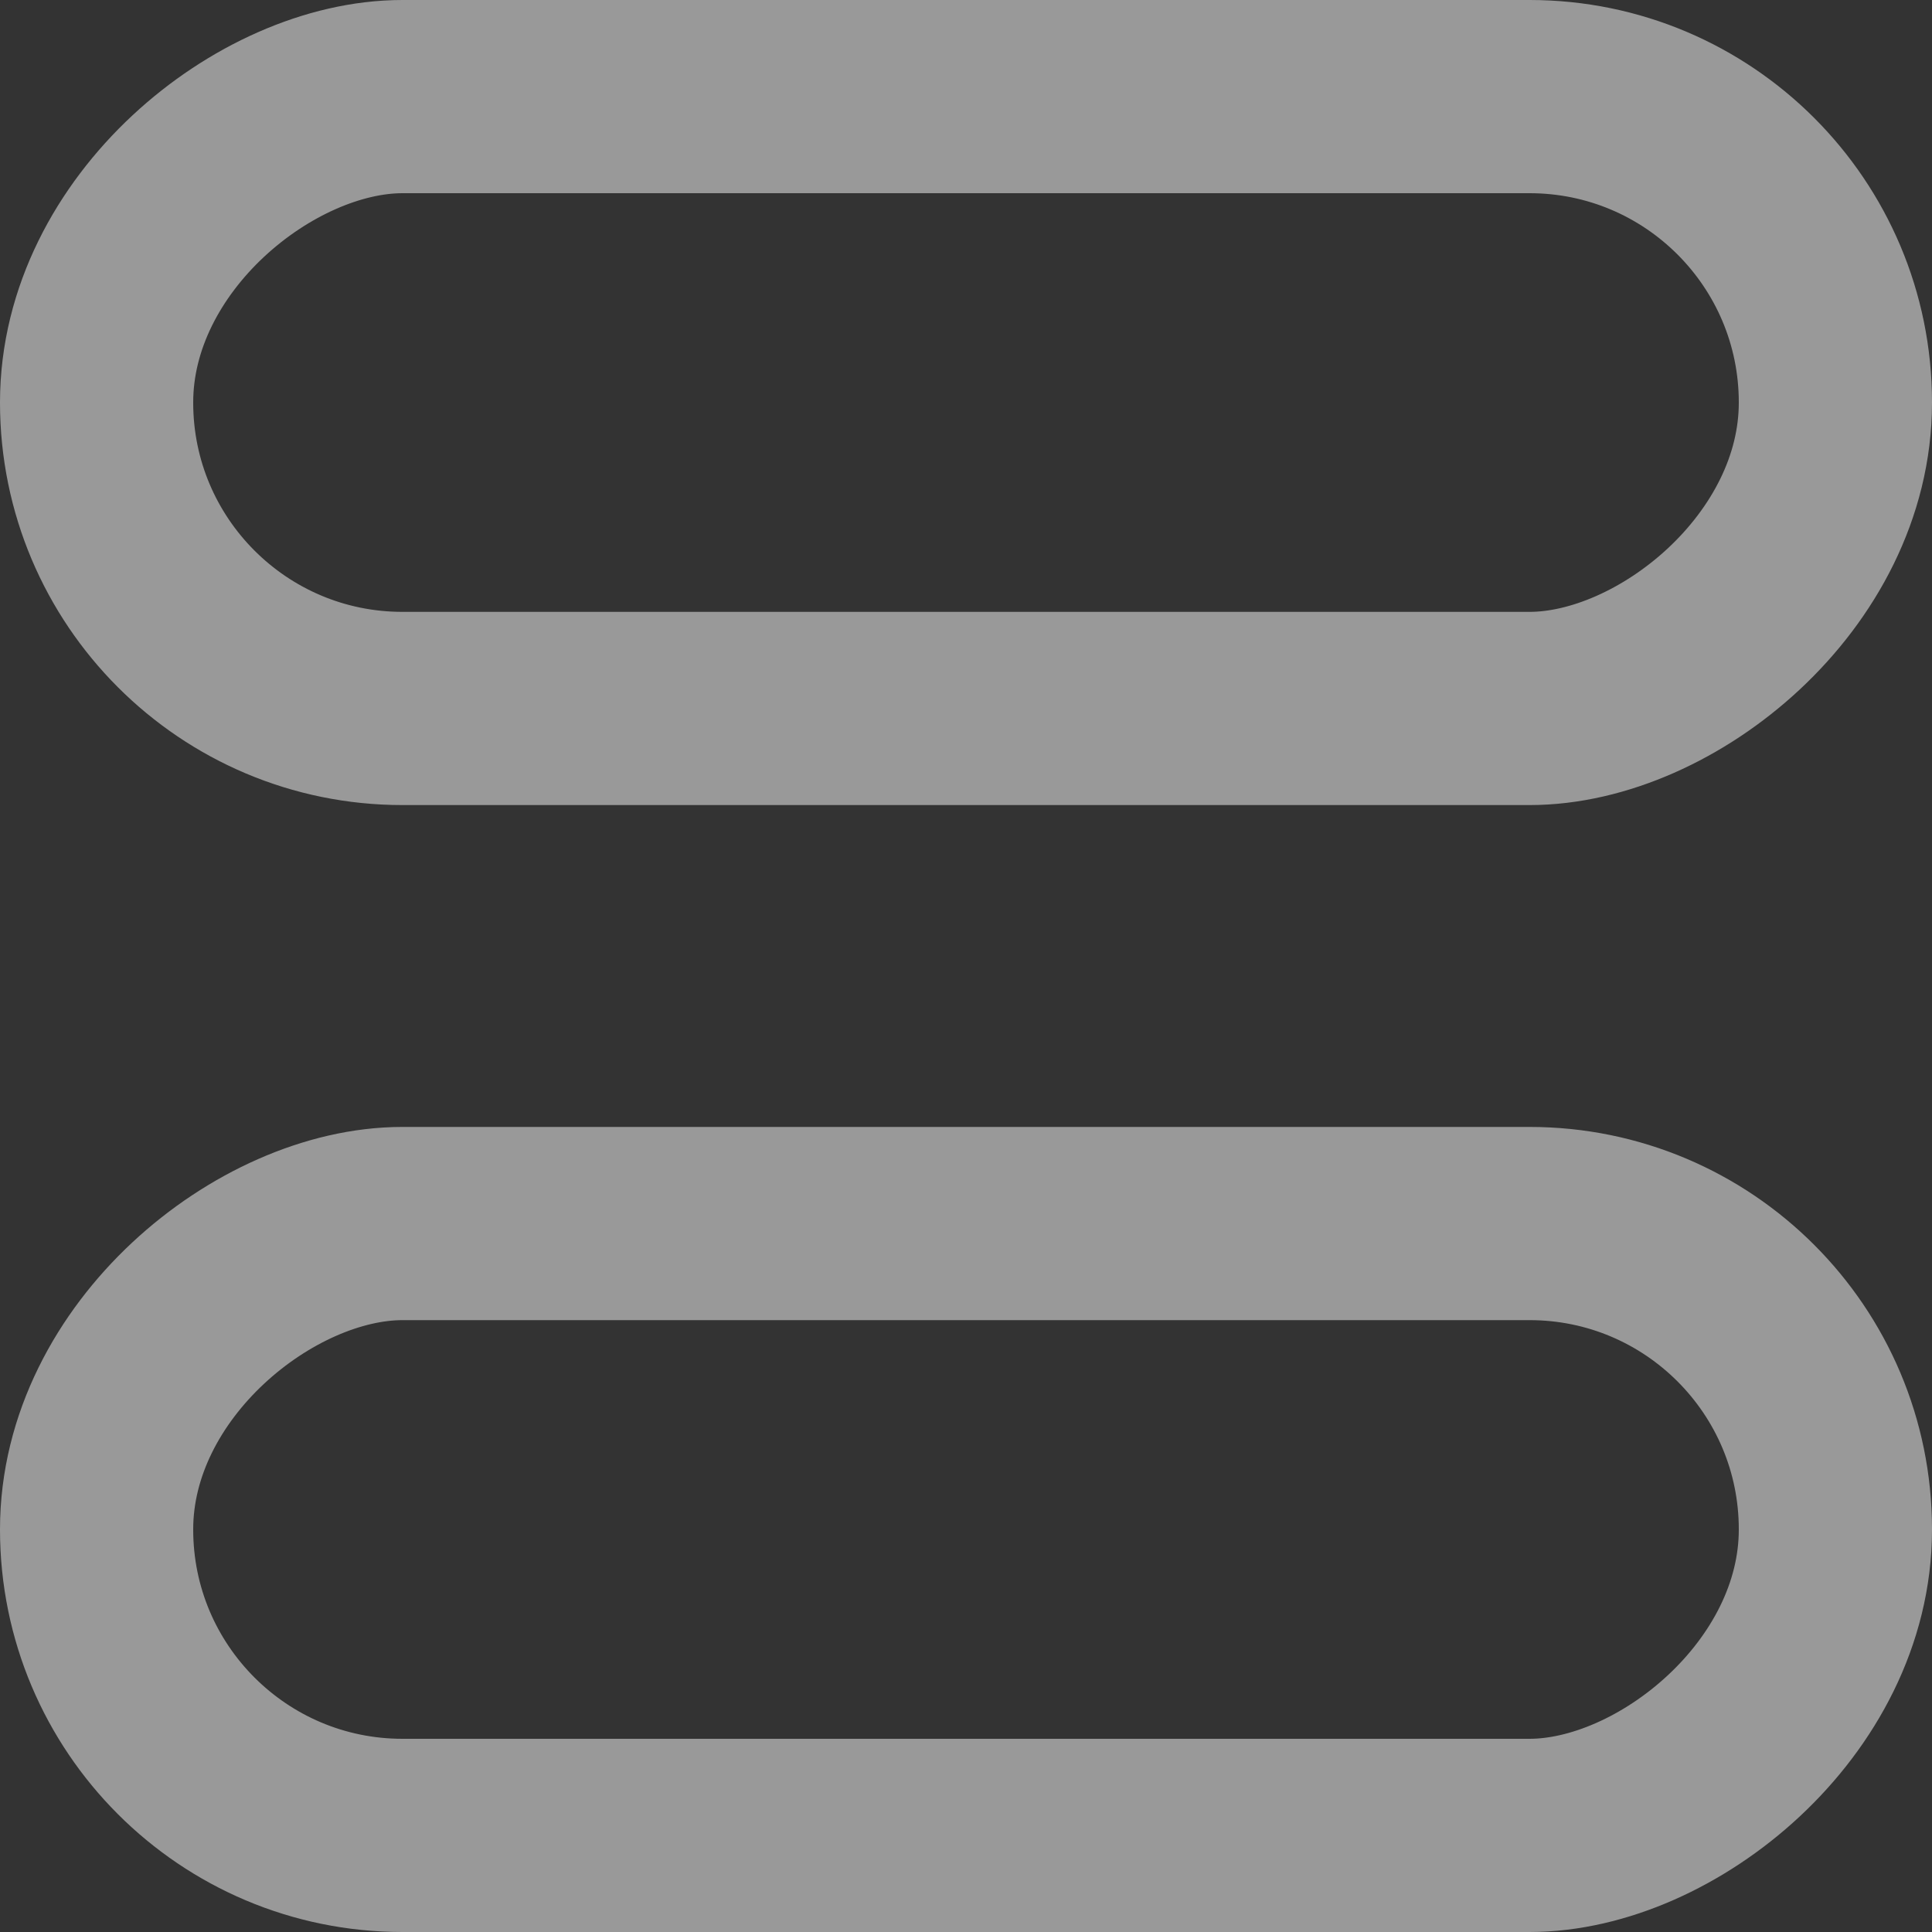 <svg width="10" height="10" viewBox="0 0 10 10" fill="none" xmlns="http://www.w3.org/2000/svg">
<rect x="0" y="0" width="10" height="10" fill="#333333" stroke="none"/>
<rect x="0.5" y="9.5" width="3.167" height="9" rx="1.583" transform="rotate(-90 0.5 9.5)" stroke="white" stroke-opacity="0.5"/>
<rect x="0.5" y="3.667" width="3.167" height="9" rx="1.583" transform="rotate(-90 0.5 3.667)" stroke="white" stroke-opacity="0.5"/>
</svg>
